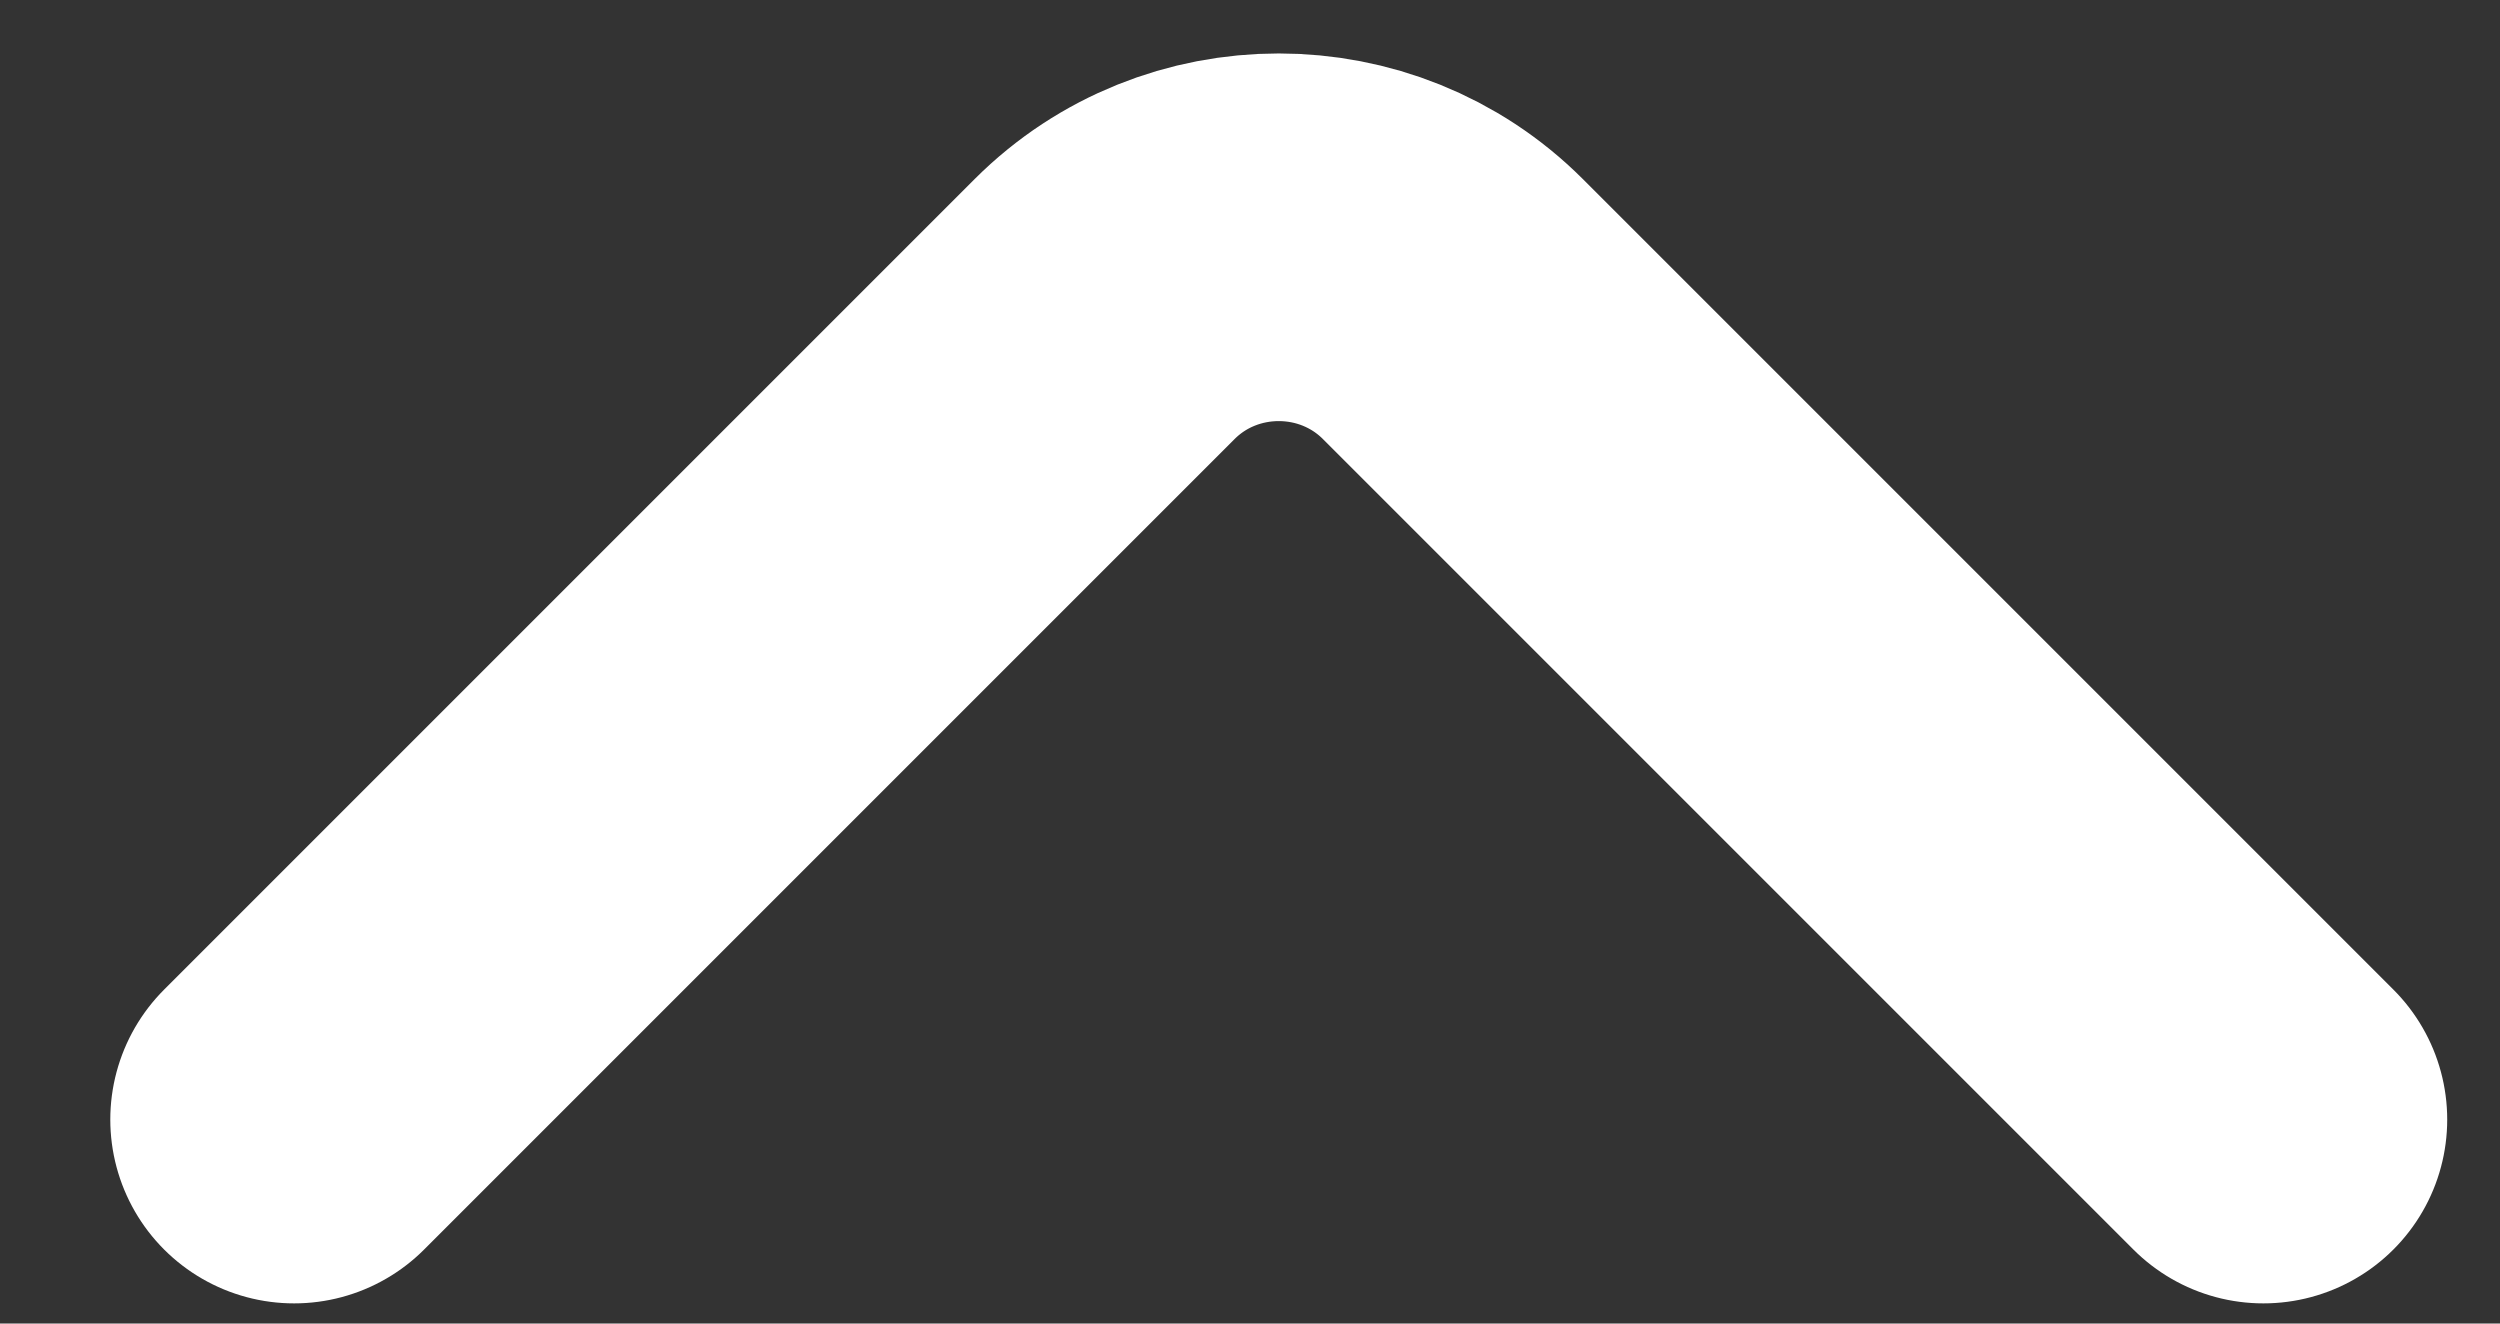 <svg width="17" height="9" viewBox="0 0 17 9" fill="none" xmlns="http://www.w3.org/2000/svg">
<rect x="0" y="0" width="17" height="9" fill="#333333" stroke="none"/>
<path d="M15.391 7.613L9.879 2.101C9.228 1.451 8.163 1.451 7.512 2.101L2 7.613" stroke="white" stroke-width="2.5" stroke-miterlimit="10" stroke-linecap="round" stroke-linejoin="round"/>
</svg>
